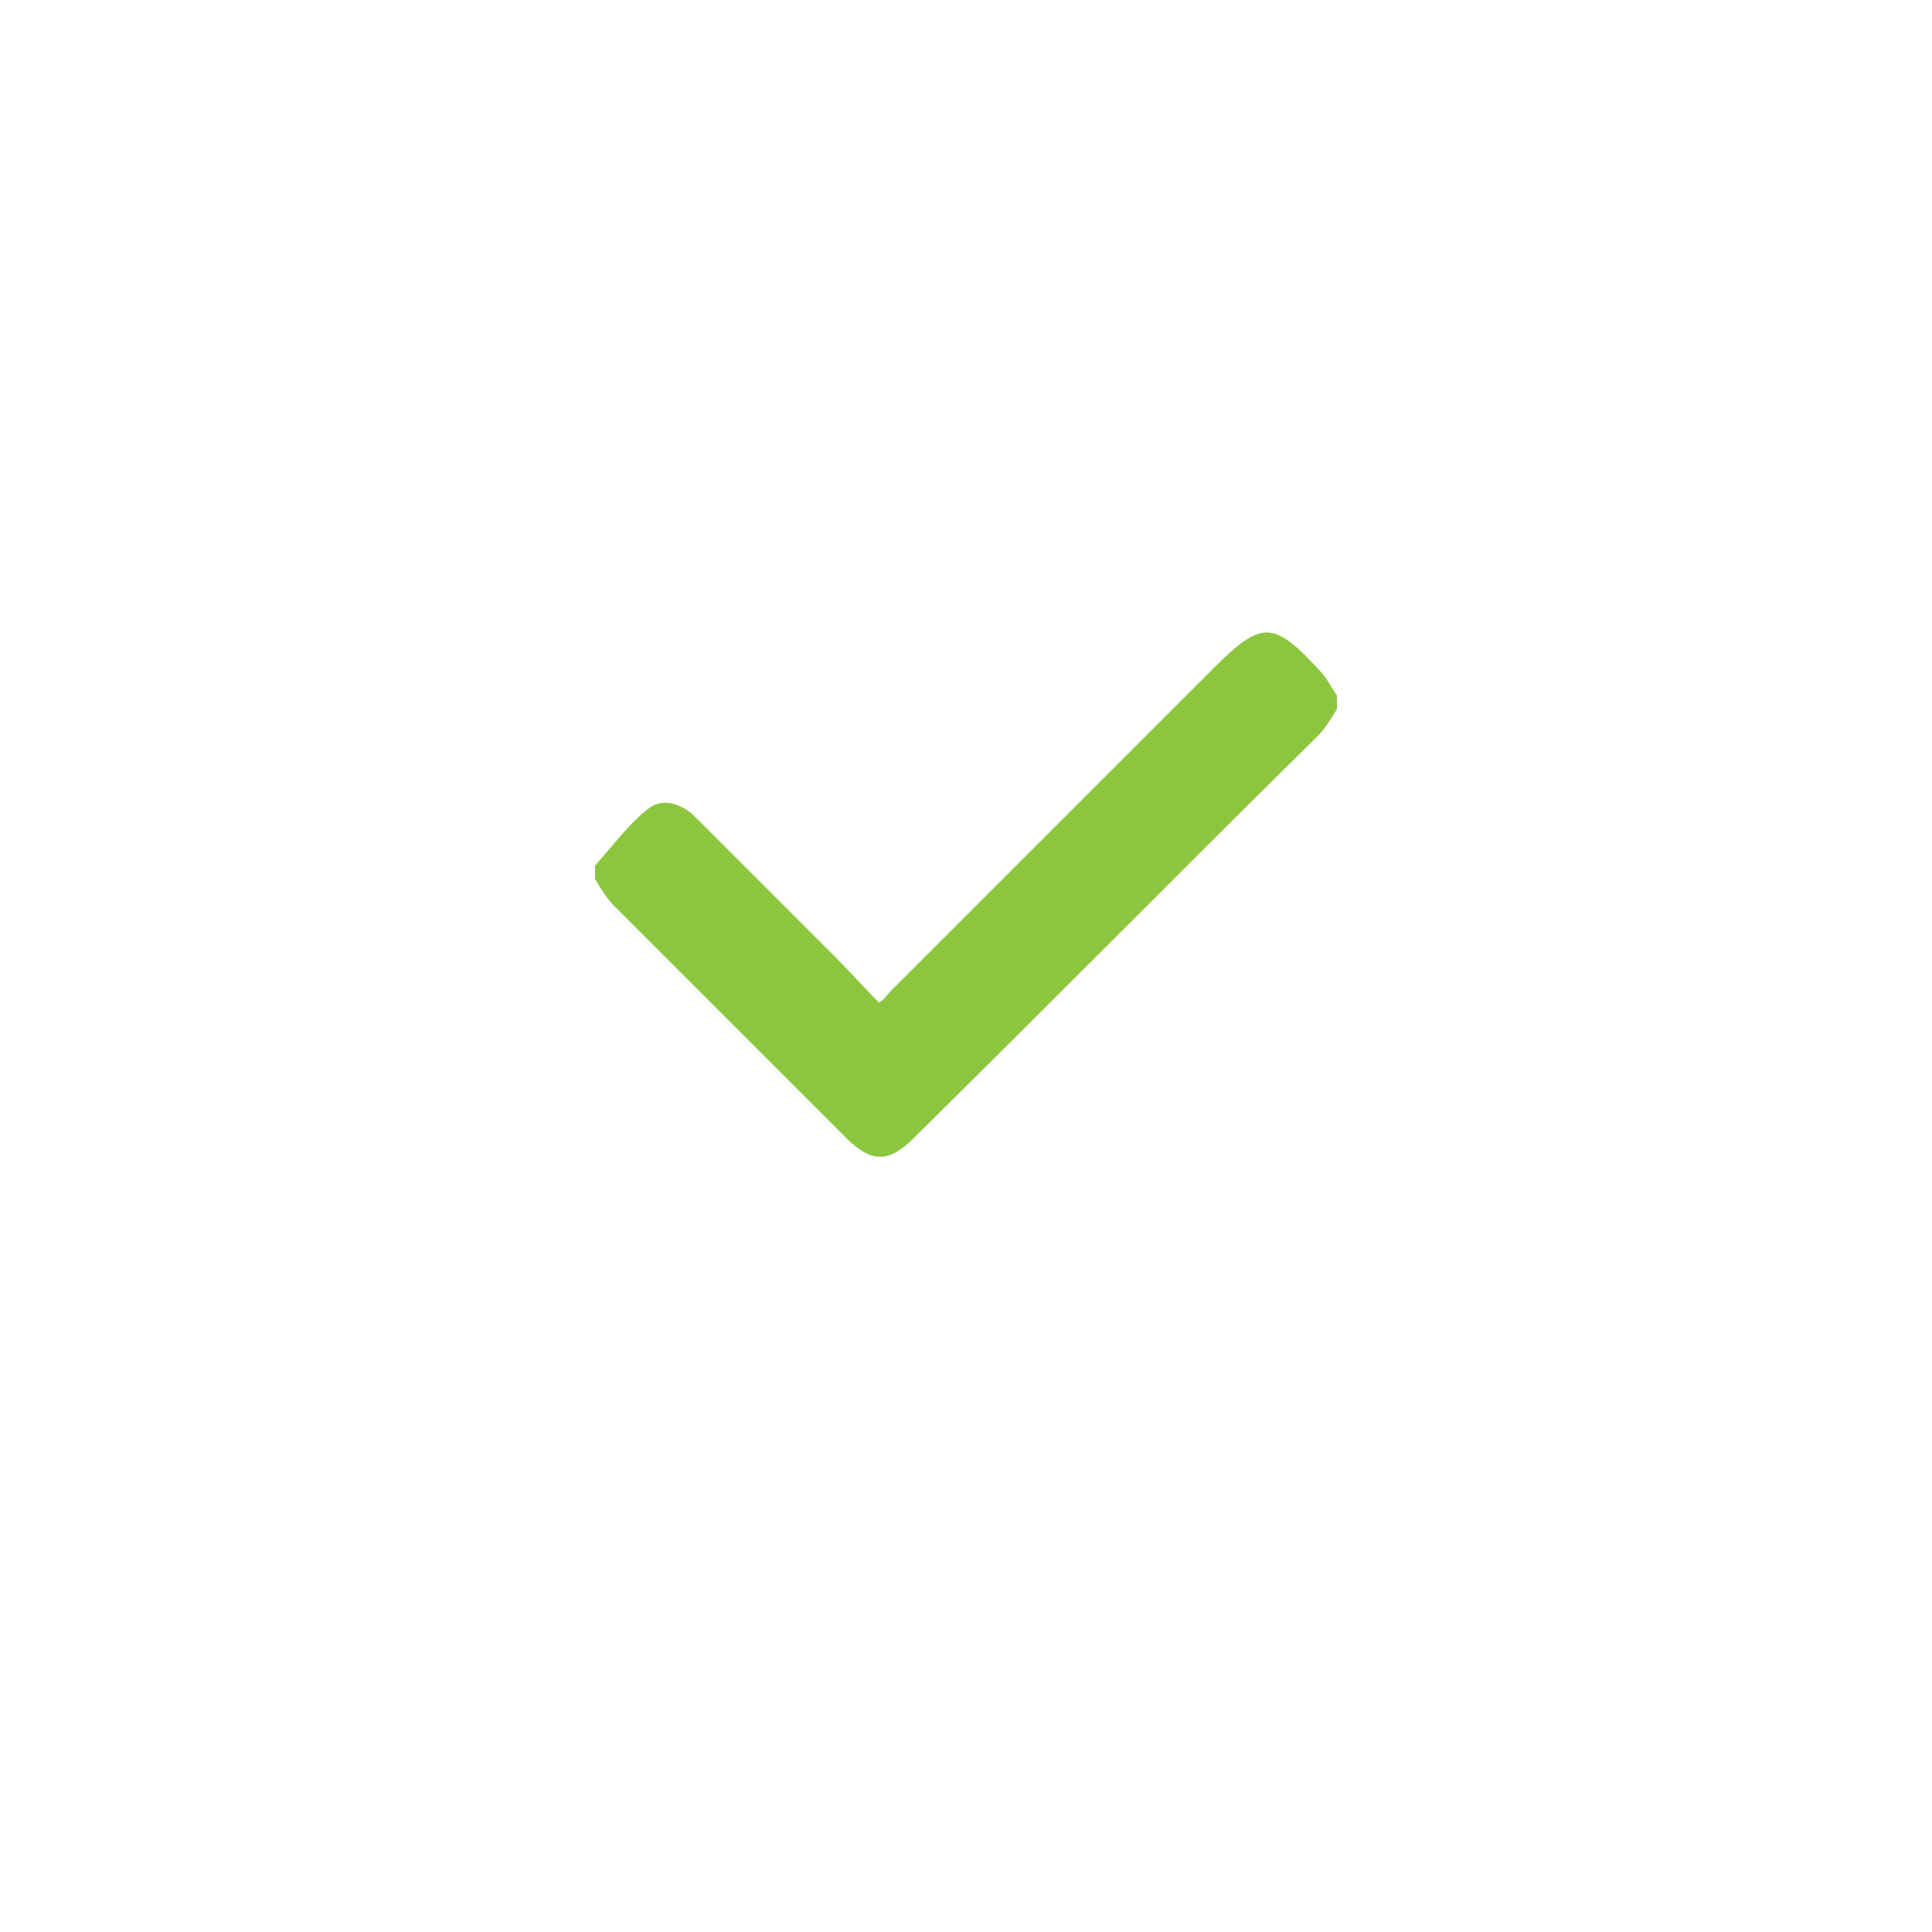 <?xml version="1.0" encoding="utf-8"?>
<!-- Generator: Adobe Illustrator 18.1.1, SVG Export Plug-In . SVG Version: 6.00 Build 0)  -->
<svg version="1.1" id="Layer_1" xmlns="http://www.w3.org/2000/svg" xmlns:xlink="http://www.w3.org/1999/xlink" x="0px" y="0px"
	 viewBox="0 0 100 100" enable-background="new 0 0 100 100" xml:space="preserve">
<path fill="#8CC63F" d="M69.2,36.7c-0.3,0.5-0.6,1-1,1.4C61.2,45,54.3,52,47.3,58.9c-1.3,1.3-2.2,1.3-3.5,0c-4-4-8-8-12-12
	c-0.4-0.4-0.7-0.9-1-1.4c0-0.2,0-0.5,0-0.7c0.9-1,1.7-2.1,2.7-2.9c0.7-0.6,1.7-0.4,2.5,0.4c2.4,2.4,4.8,4.8,7.2,7.2
	c0.8,0.8,1.5,1.6,2.3,2.4c0.3-0.2,0.4-0.4,0.6-0.6c5.6-5.6,11.1-11.1,16.7-16.7c2.5-2.5,3.1-2.5,5.5,0.1c0.4,0.4,0.6,0.9,0.9,1.3
	C69.2,36.2,69.2,36.4,69.2,36.7z"/>
</svg>
